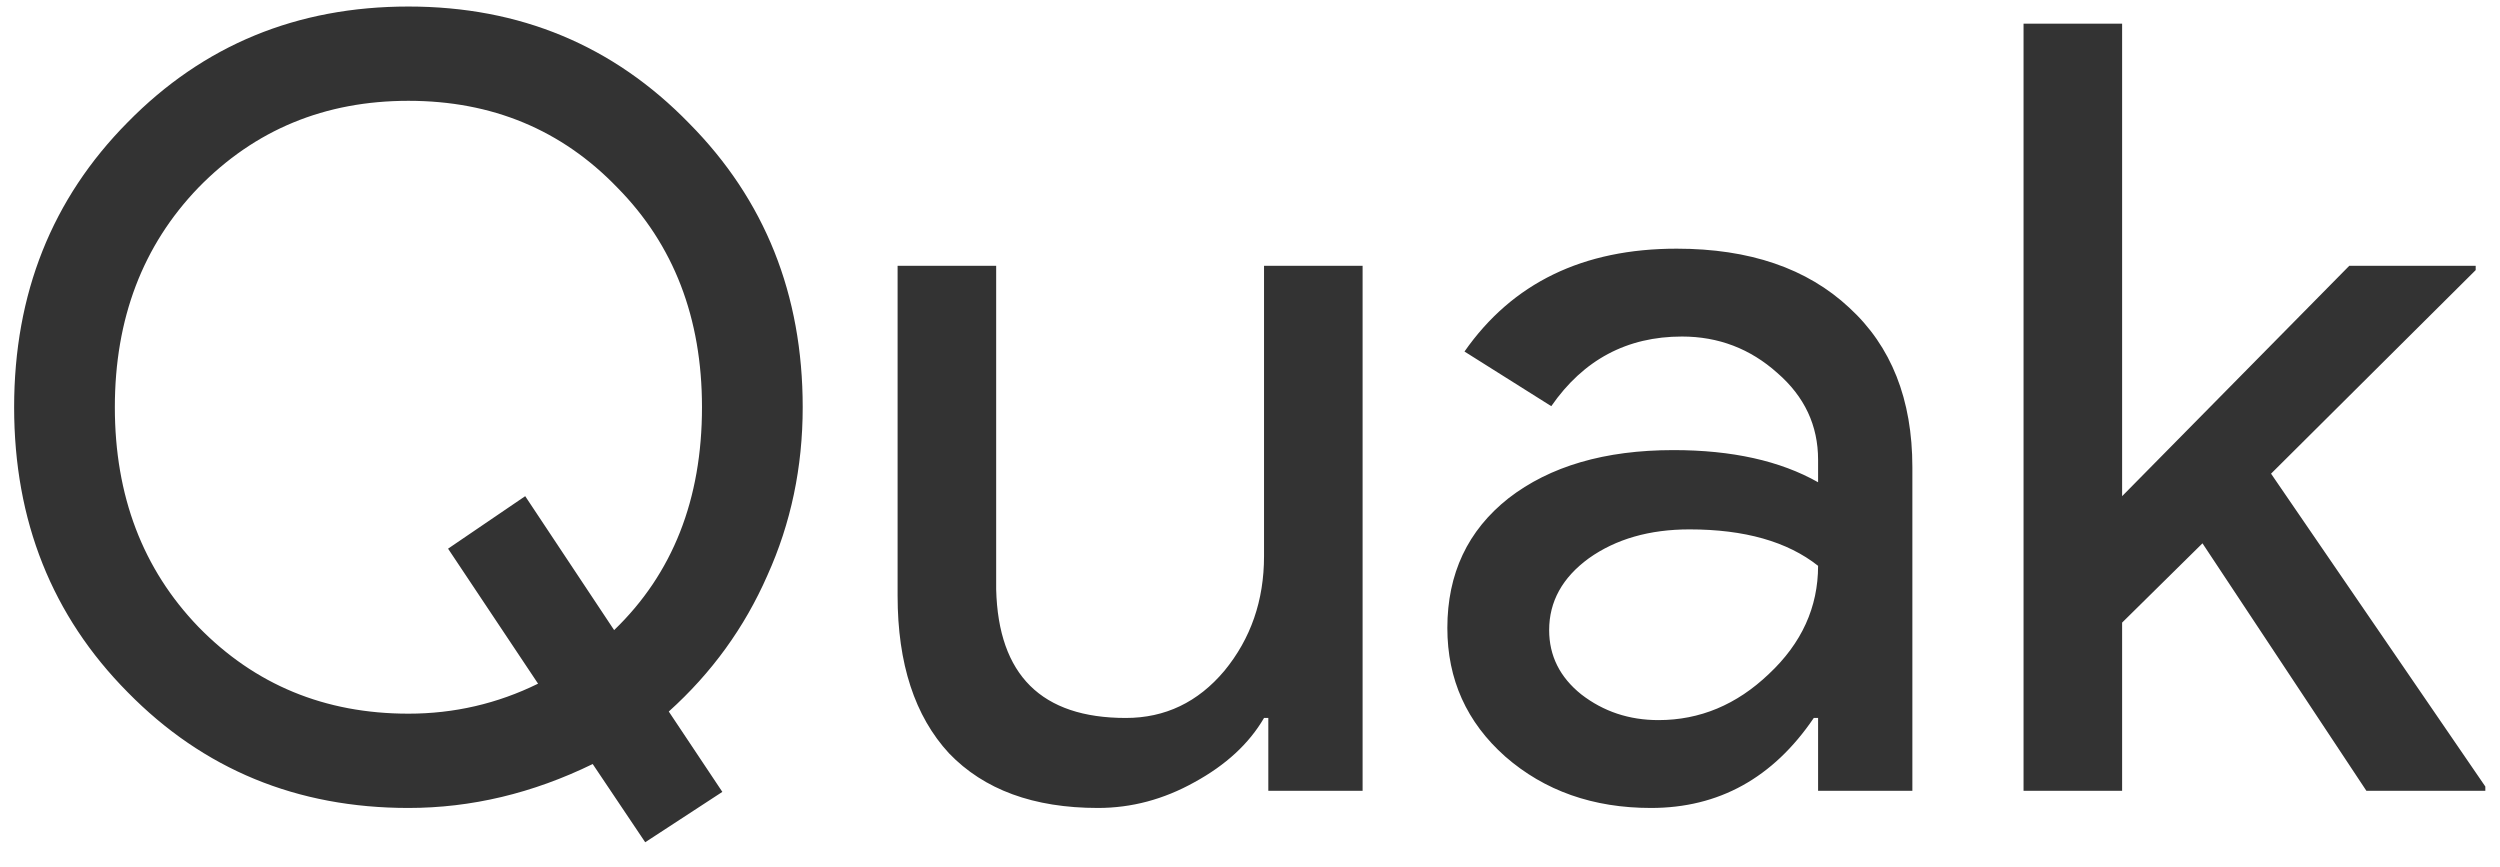 <svg width="98" height="34" viewBox="0 0 98 34" fill="none" xmlns="http://www.w3.org/2000/svg">
<path d="M28.316 31.042L25.292 33.016L23.234 29.95C20.882 31.098 18.474 31.672 16.01 31.672C11.642 31.672 7.974 30.16 5.006 27.136C2.038 24.14 0.554 20.416 0.554 15.964C0.554 11.512 2.038 7.788 5.006 4.792C7.974 1.768 11.642 0.256 16.01 0.256C20.378 0.256 24.046 1.782 27.014 4.834C29.982 7.83 31.466 11.54 31.466 15.964C31.466 18.316 31.004 20.514 30.08 22.558C29.184 24.602 27.896 26.38 26.216 27.892L28.316 31.042ZM16.01 27.976C17.802 27.976 19.496 27.584 21.092 26.8L17.564 21.508L20.588 19.45L24.074 24.7C26.37 22.488 27.518 19.576 27.518 15.964C27.518 12.464 26.412 9.594 24.2 7.354C22.016 5.086 19.286 3.952 16.01 3.952C12.734 3.952 9.99 5.086 7.778 7.354C5.594 9.622 4.502 12.492 4.502 15.964C4.502 19.436 5.594 22.306 7.778 24.574C9.99 26.842 12.734 27.976 16.01 27.976ZM53.414 31H49.718V28.144H49.55C48.962 29.152 48.052 29.992 46.82 30.664C45.616 31.336 44.356 31.672 43.04 31.672C40.52 31.672 38.574 30.958 37.202 29.53C35.858 28.074 35.186 26.016 35.186 23.356V10.42H39.05V23.104C39.134 26.464 40.828 28.144 44.132 28.144C45.672 28.144 46.96 27.528 47.996 26.296C49.032 25.036 49.55 23.538 49.55 21.802V10.42H53.414V31ZM60.727 24.7C60.727 25.708 61.147 26.548 61.986 27.22C62.855 27.892 63.862 28.228 65.01 28.228C66.635 28.228 68.076 27.626 69.337 26.422C70.624 25.218 71.269 23.804 71.269 22.18C70.064 21.228 68.385 20.752 66.228 20.752C64.66 20.752 63.344 21.13 62.281 21.886C61.245 22.642 60.727 23.58 60.727 24.7ZM65.725 9.748C68.581 9.748 70.835 10.518 72.487 12.058C74.138 13.57 74.965 15.656 74.965 18.316V31H71.269V28.144H71.1C69.504 30.496 67.376 31.672 64.716 31.672C62.449 31.672 60.544 31 59.005 29.656C57.492 28.312 56.736 26.632 56.736 24.616C56.736 22.488 57.535 20.794 59.13 19.534C60.755 18.274 62.91 17.644 65.599 17.644C67.894 17.644 69.784 18.064 71.269 18.904V18.022C71.269 16.678 70.737 15.544 69.672 14.62C68.609 13.668 67.362 13.192 65.934 13.192C63.779 13.192 62.071 14.102 60.81 15.922L57.408 13.78C59.285 11.092 62.056 9.748 65.725 9.748ZM97.425 31H92.763L86.337 21.298L83.187 24.406V31H79.323V0.928H83.187V19.45L92.091 10.42H97.047V10.588L89.025 18.568L97.425 30.832V31Z" fill="#333333"/>
</svg>
